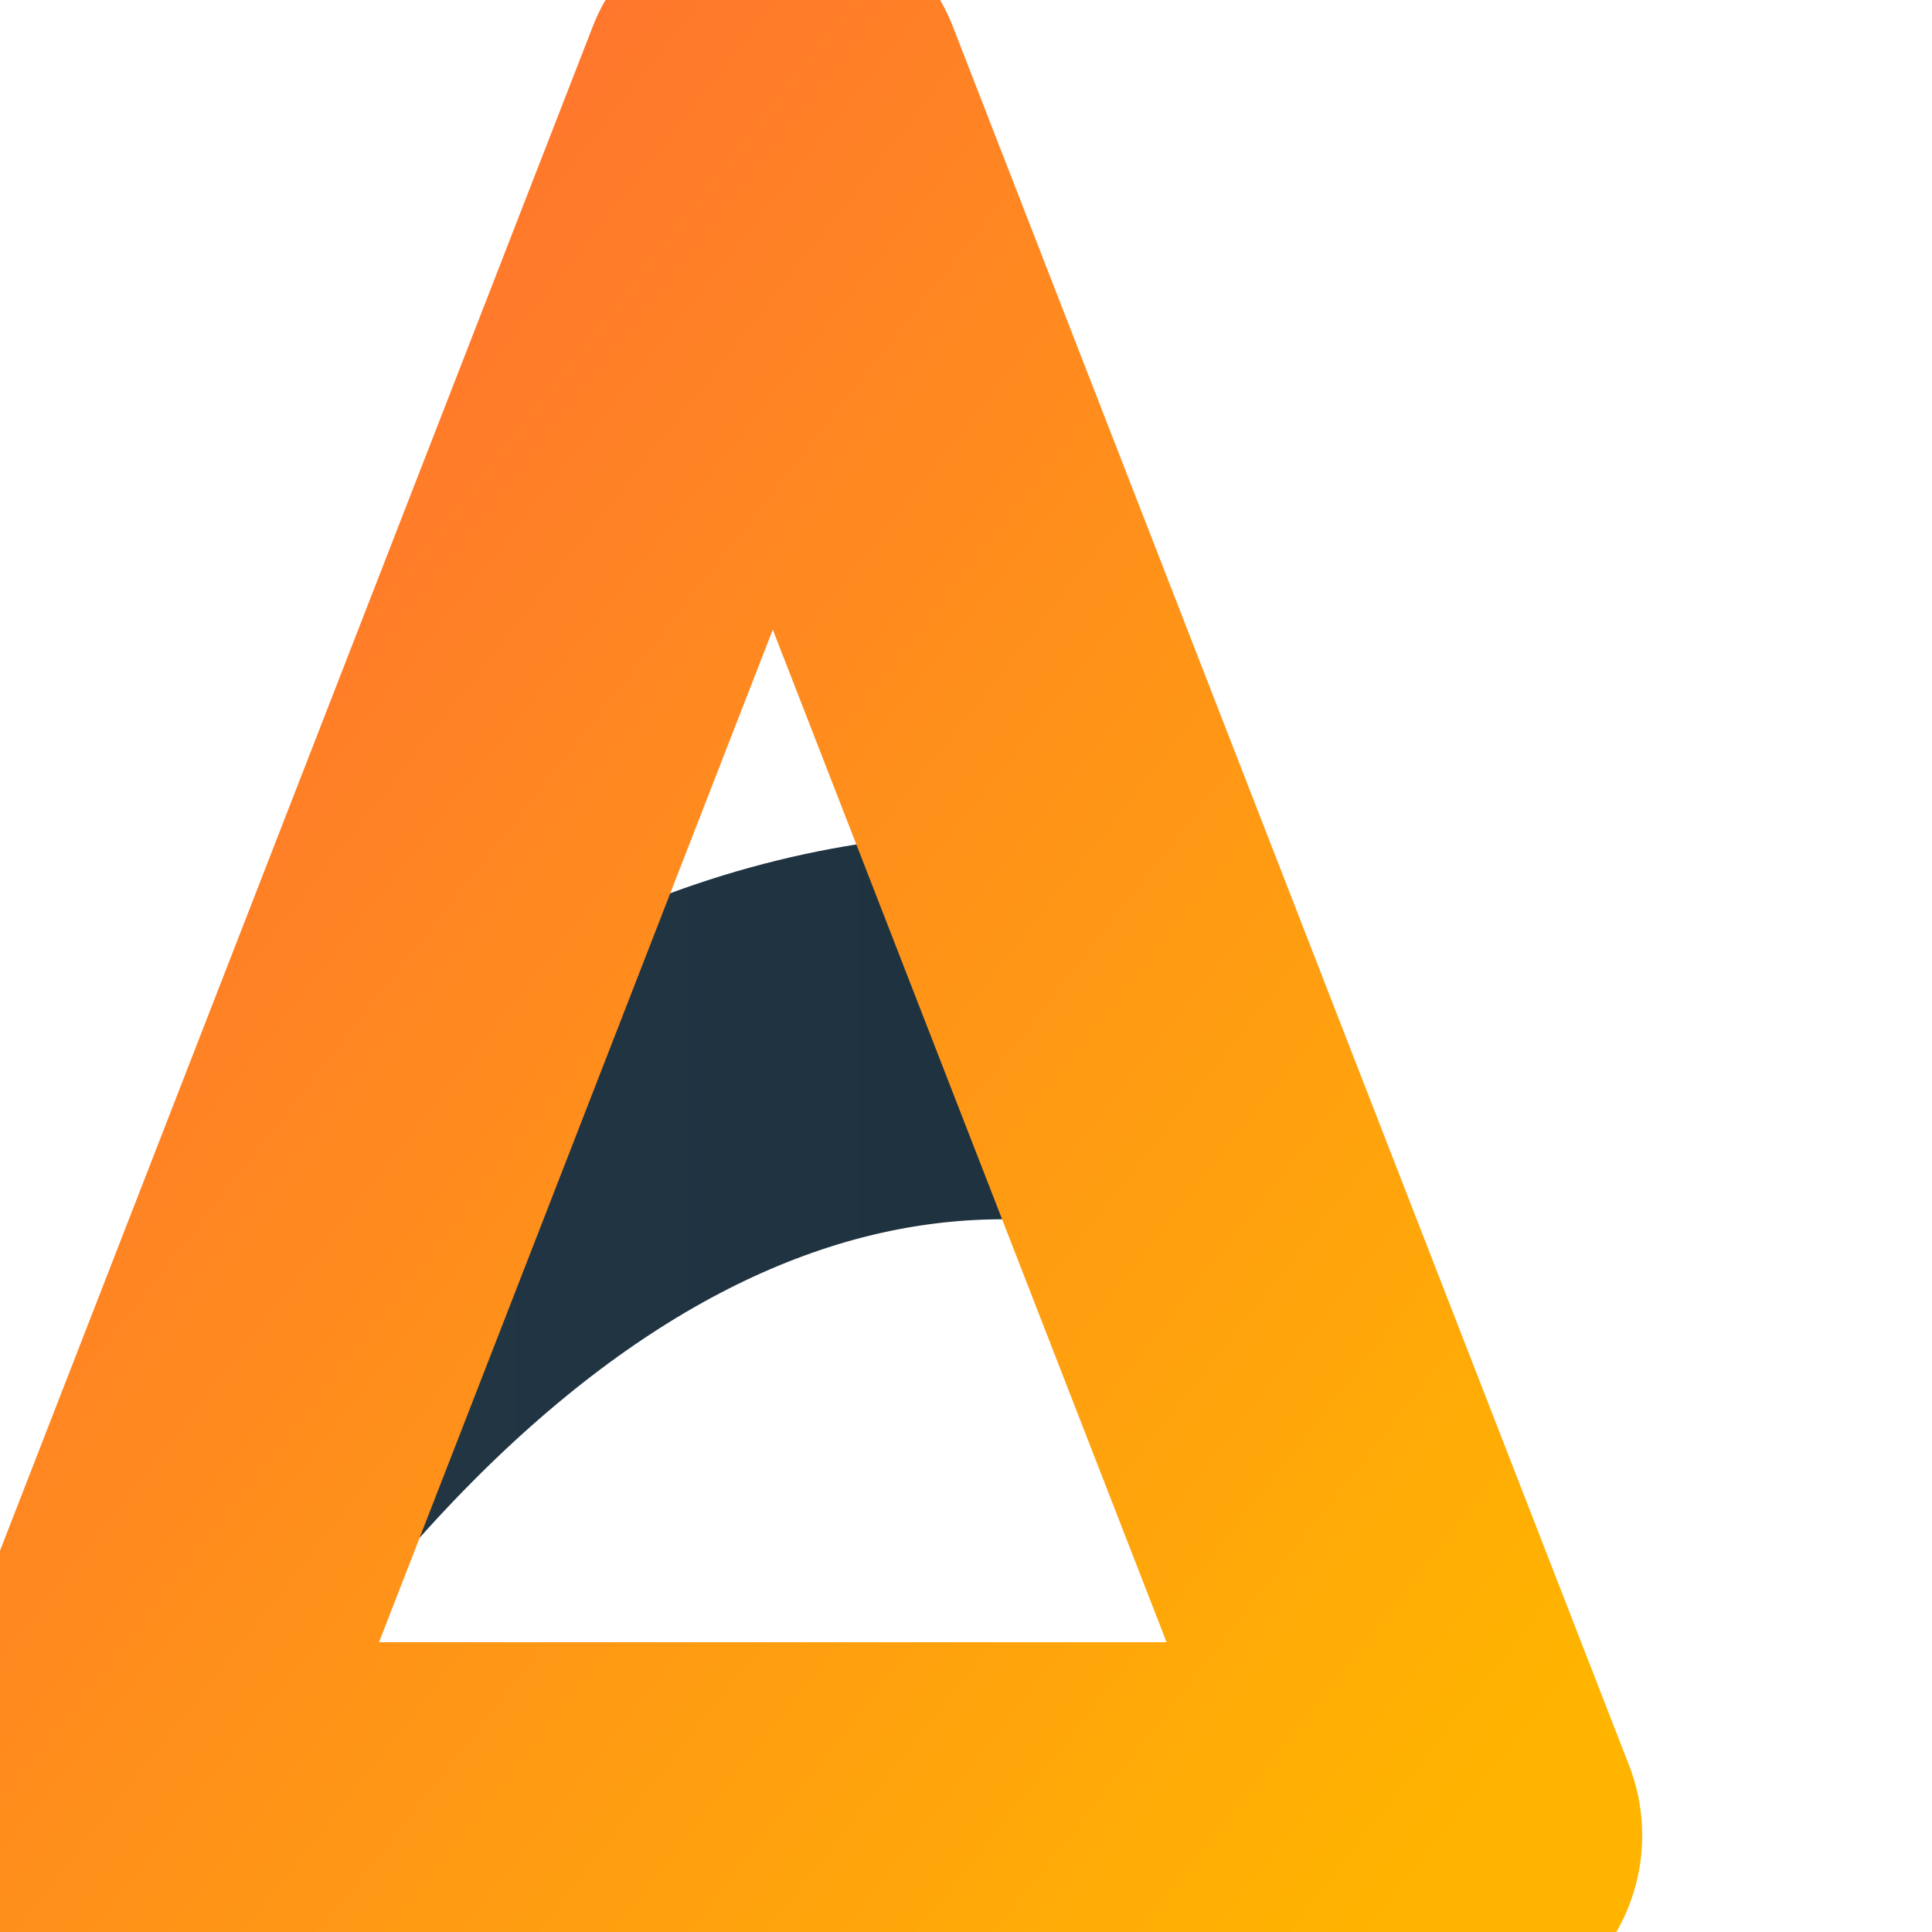 <svg width="48" height="48" viewBox="0 0 40 40" xmlns="http://www.w3.org/2000/svg" role="img" aria-label="Axeera A monogram">
  <defs>
    <linearGradient id="g" x1="0%" y1="0%" x2="100%" y2="100%">
      <stop offset="0%" stop-color="#FF6B35"/>
      <stop offset="100%" stop-color="#FFB400"/>
    </linearGradient>
    <linearGradient id="teal" x1="0%" y1="0%" x2="100%" y2="0%">
      <stop offset="0%" stop-color="#233746"/>
      <stop offset="100%" stop-color="#1B2F3C"/>
    </linearGradient>
    <clipPath id="outerA">
      <path d="M16 2 L2 38 L30 38 Z" />
    </clipPath>
  </defs>

  <!-- Swoosh inside A -->
  <g clip-path="url(#outerA)">
    <path d="M2 34 C 10 22, 20 18, 30 24" fill="none" stroke="url(#teal)" stroke-width="8" stroke-linecap="round"/>
  </g>
  <!-- Outer triangular stroke -->
  <path d="M16 2 L2 38 L30 38 Z" fill="none" stroke="url(#g)" stroke-width="8" stroke-linecap="round" stroke-linejoin="round"/>
</svg> 